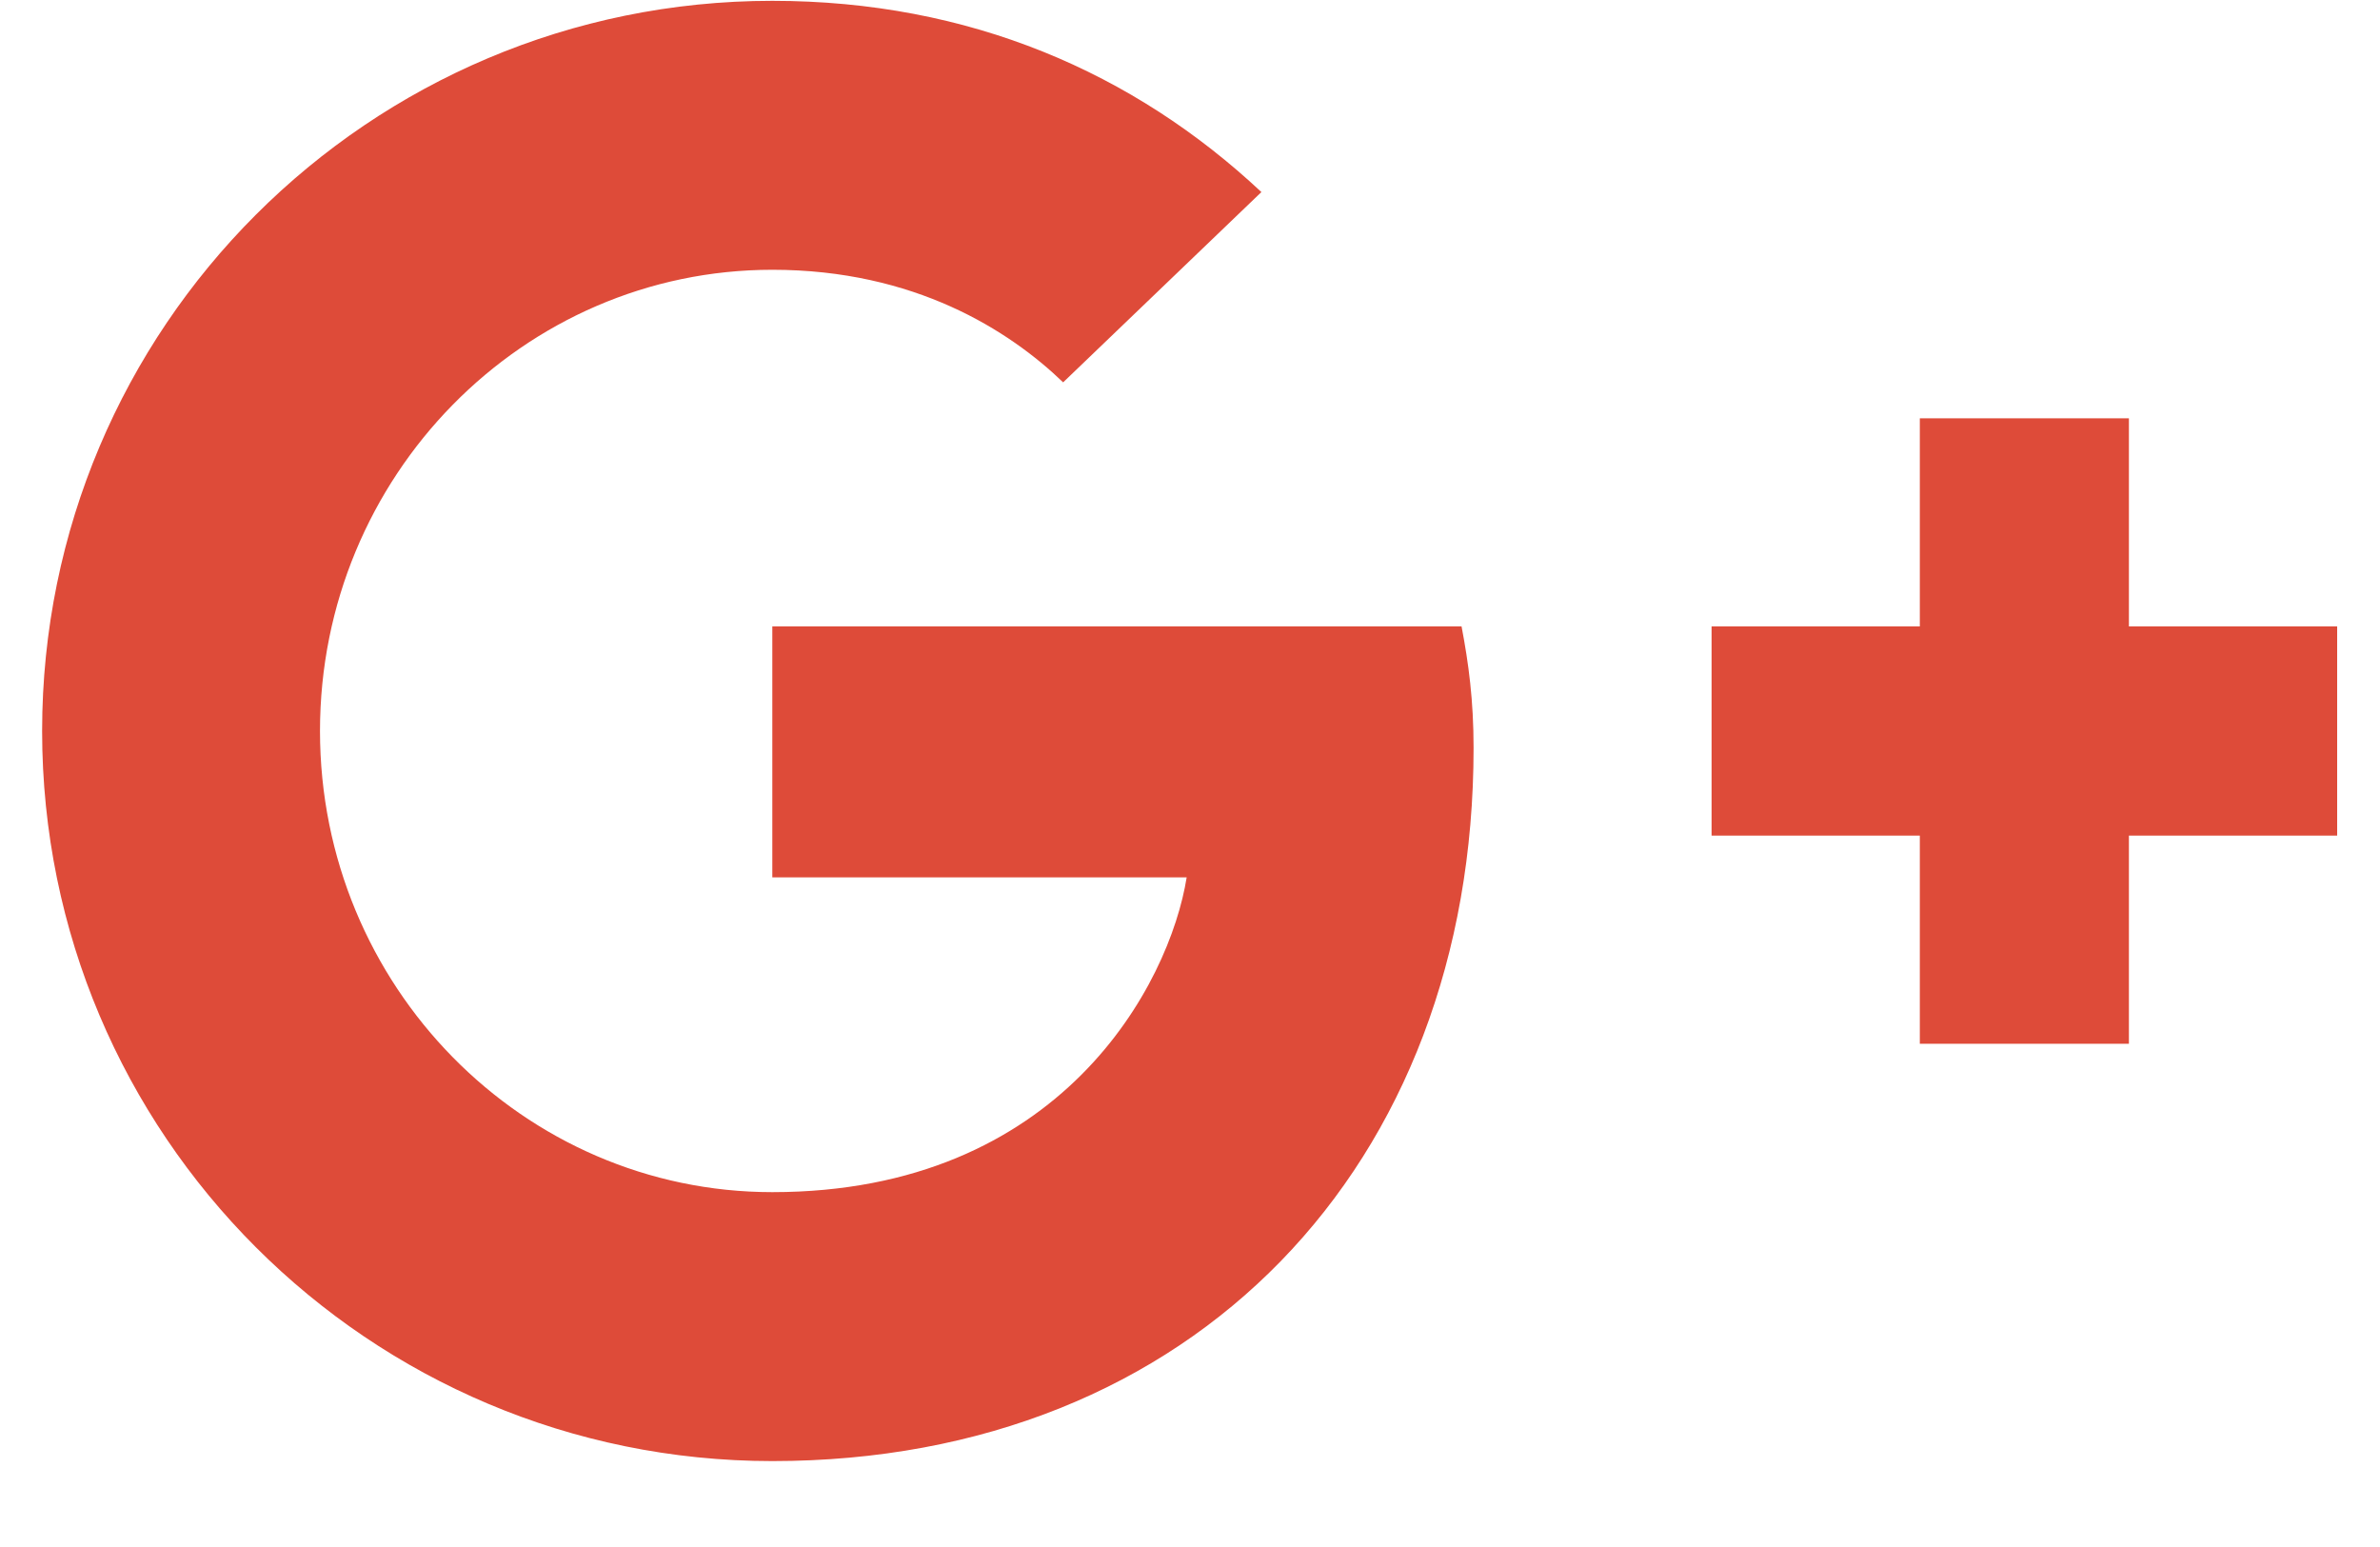 <svg width="20" height="13" viewBox="0 0 20 13" fill="none" xmlns="http://www.w3.org/2000/svg">
<path d="M12.383 6.285C12.383 5.883 12.341 5.574 12.282 5.264H6.49V7.373H9.972C9.829 8.269 8.917 10.018 6.49 10.018C4.397 10.018 2.689 8.286 2.689 6.143C2.689 4 4.397 2.267 6.49 2.267C7.687 2.267 8.482 2.778 8.934 3.213L10.6 1.614C9.528 0.61 8.147 0.007 6.49 0.007C3.1 0.007 0.354 2.753 0.354 6.143C0.354 9.533 3.1 12.278 6.49 12.278C10.03 12.278 12.383 9.792 12.383 6.285ZM19.64 5.264H17.89V3.515H16.133V5.264H14.383V7.022H16.133V8.771H17.89V7.022H19.64V5.264Z" fill="#DE4B39"/>
</svg>
